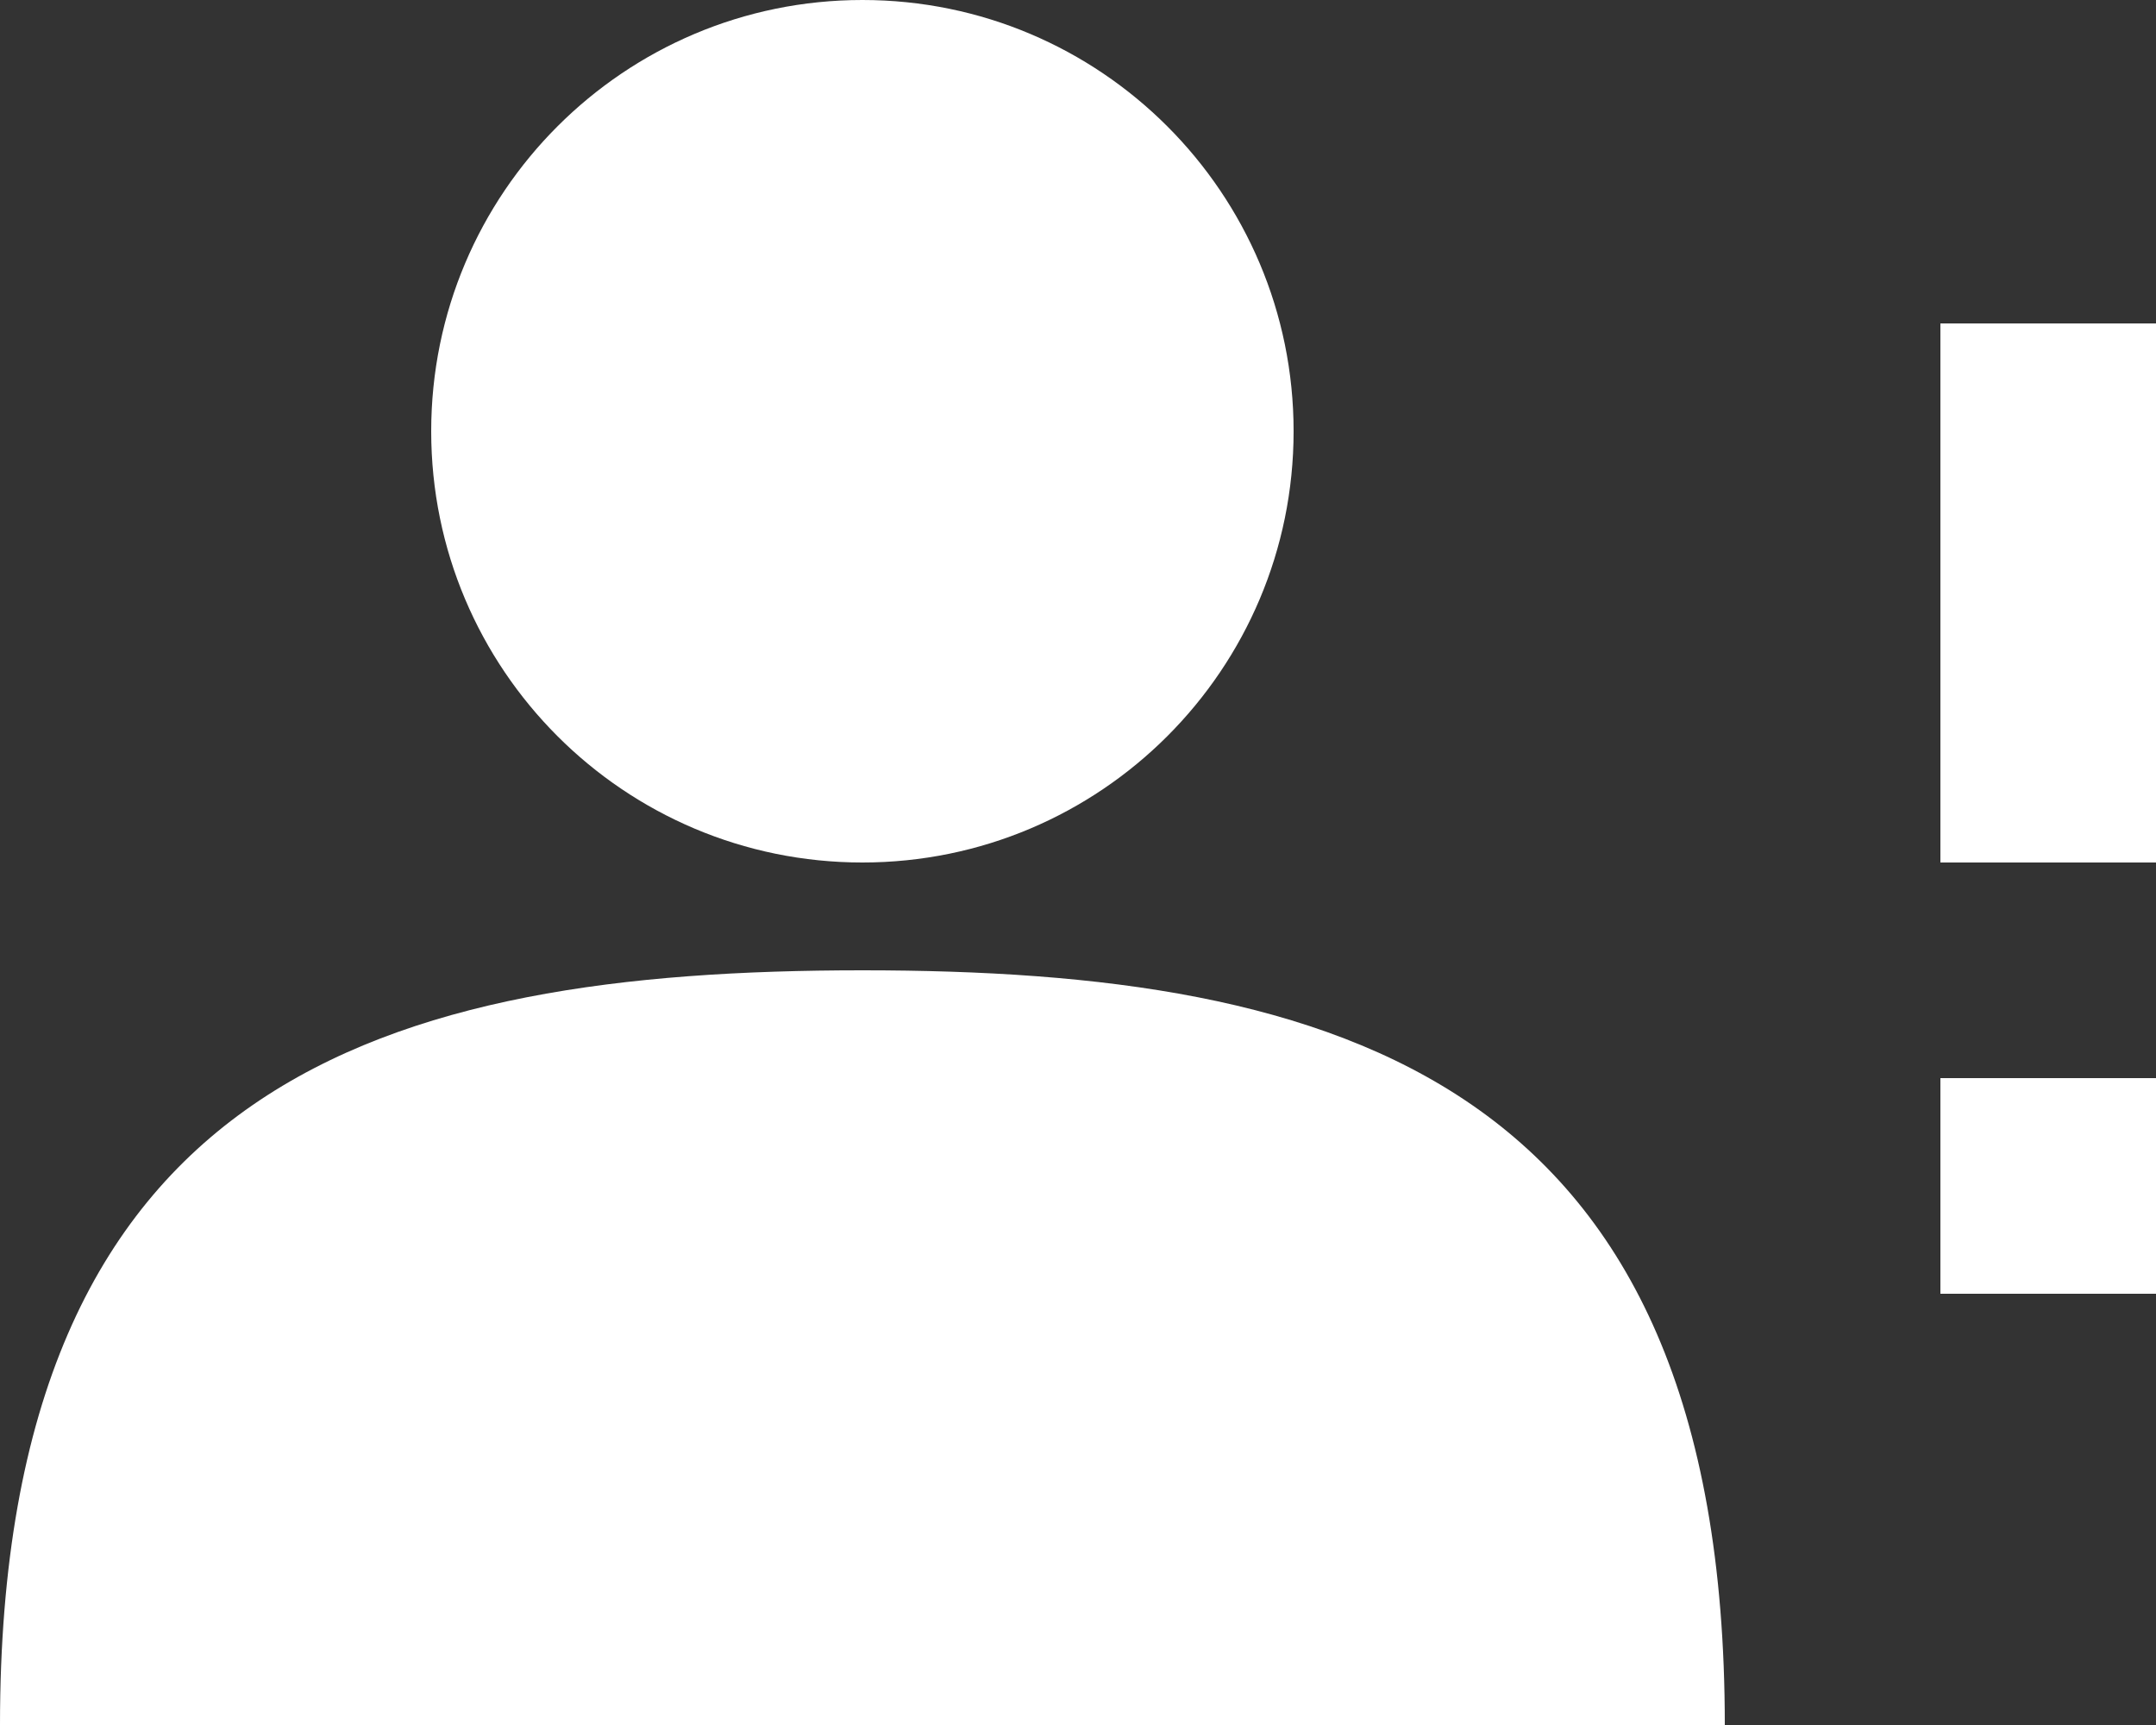<svg width="20" height="16" viewBox="0 0 20 16" fill="none" xmlns="http://www.w3.org/2000/svg">
<rect x="0" y="0" width="20" height="16" fill="#333333" stroke="none"/>
<path fill-rule="evenodd" clip-rule="evenodd" d="M8 8C10.209 8 12 6.209 12 4C12 1.791 10.209 0 8 0C5.791 0 4 1.791 4 4C4 6.209 5.791 8 8 8ZM8 9C12.418 9 16 10 16 16H0C0 10 3.582 9 8 9ZM18 3H20V8H18V3ZM20 10H18V12H20V10Z" fill="white"/>
</svg>
